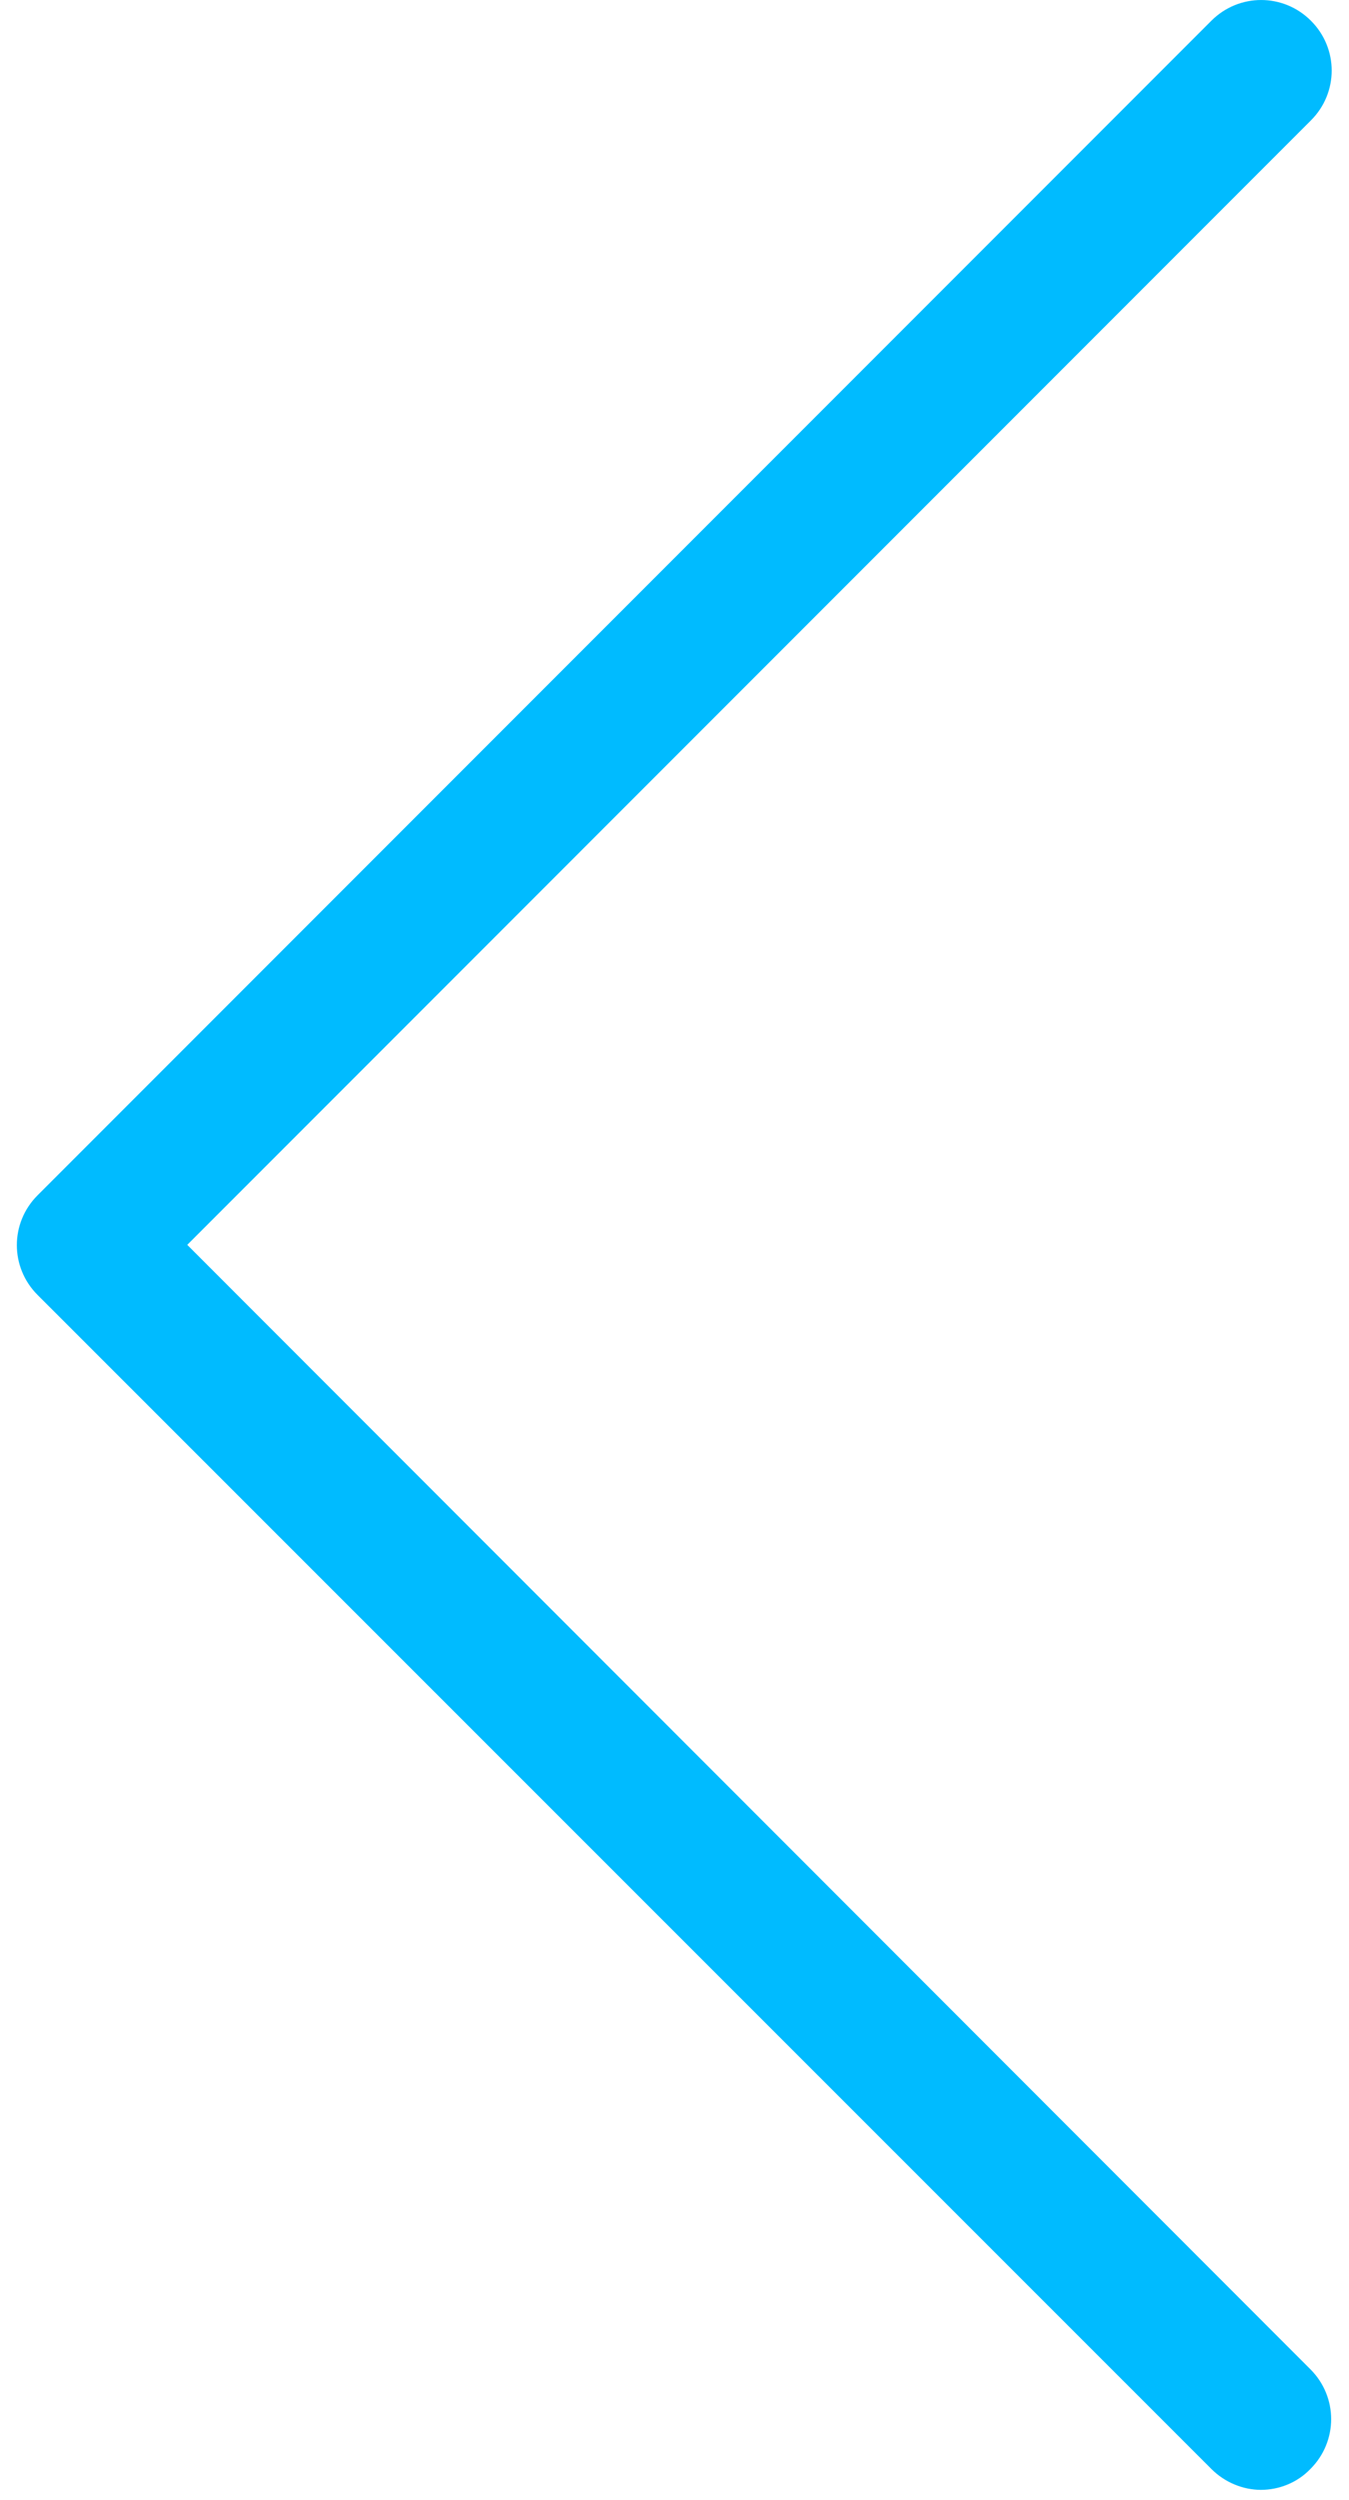 <?xml version="1.0" encoding="UTF-8"?>
<svg width="27px" height="50px" viewBox="0 0 27 50" version="1.1" xmlns="http://www.w3.org/2000/svg" xmlns:xlink="http://www.w3.org/1999/xlink">
    <!-- Generator: Sketch 59.1 (86144) - https://sketch.com -->
    <title>Path</title>
    <desc>Created with Sketch.</desc>
    <g id="00_screens" stroke="none" stroke-width="1" fill="none" fill-rule="evenodd">
        <g id="00_desktop" transform="translate(-596, -2883)" fill="#00BBFF" fill-rule="nonzero">
            <g id="back" transform="translate(596, 2883)">
                <path d="M3.748,24.899 L26.238,2.408 C26.792,1.855 26.792,0.968 26.238,0.415 C25.685,-0.138 24.798,-0.138 24.245,0.415 L0.752,23.908 C0.199,24.461 0.199,25.348 0.752,25.901 L24.245,49.383 C24.516,49.655 24.882,49.801 25.237,49.801 C25.591,49.801 25.957,49.665 26.228,49.383 C26.781,48.83 26.781,47.943 26.228,47.39 L3.748,24.899 Z" id="Path"></path>
            </g>
        </g>
    </g>
</svg>